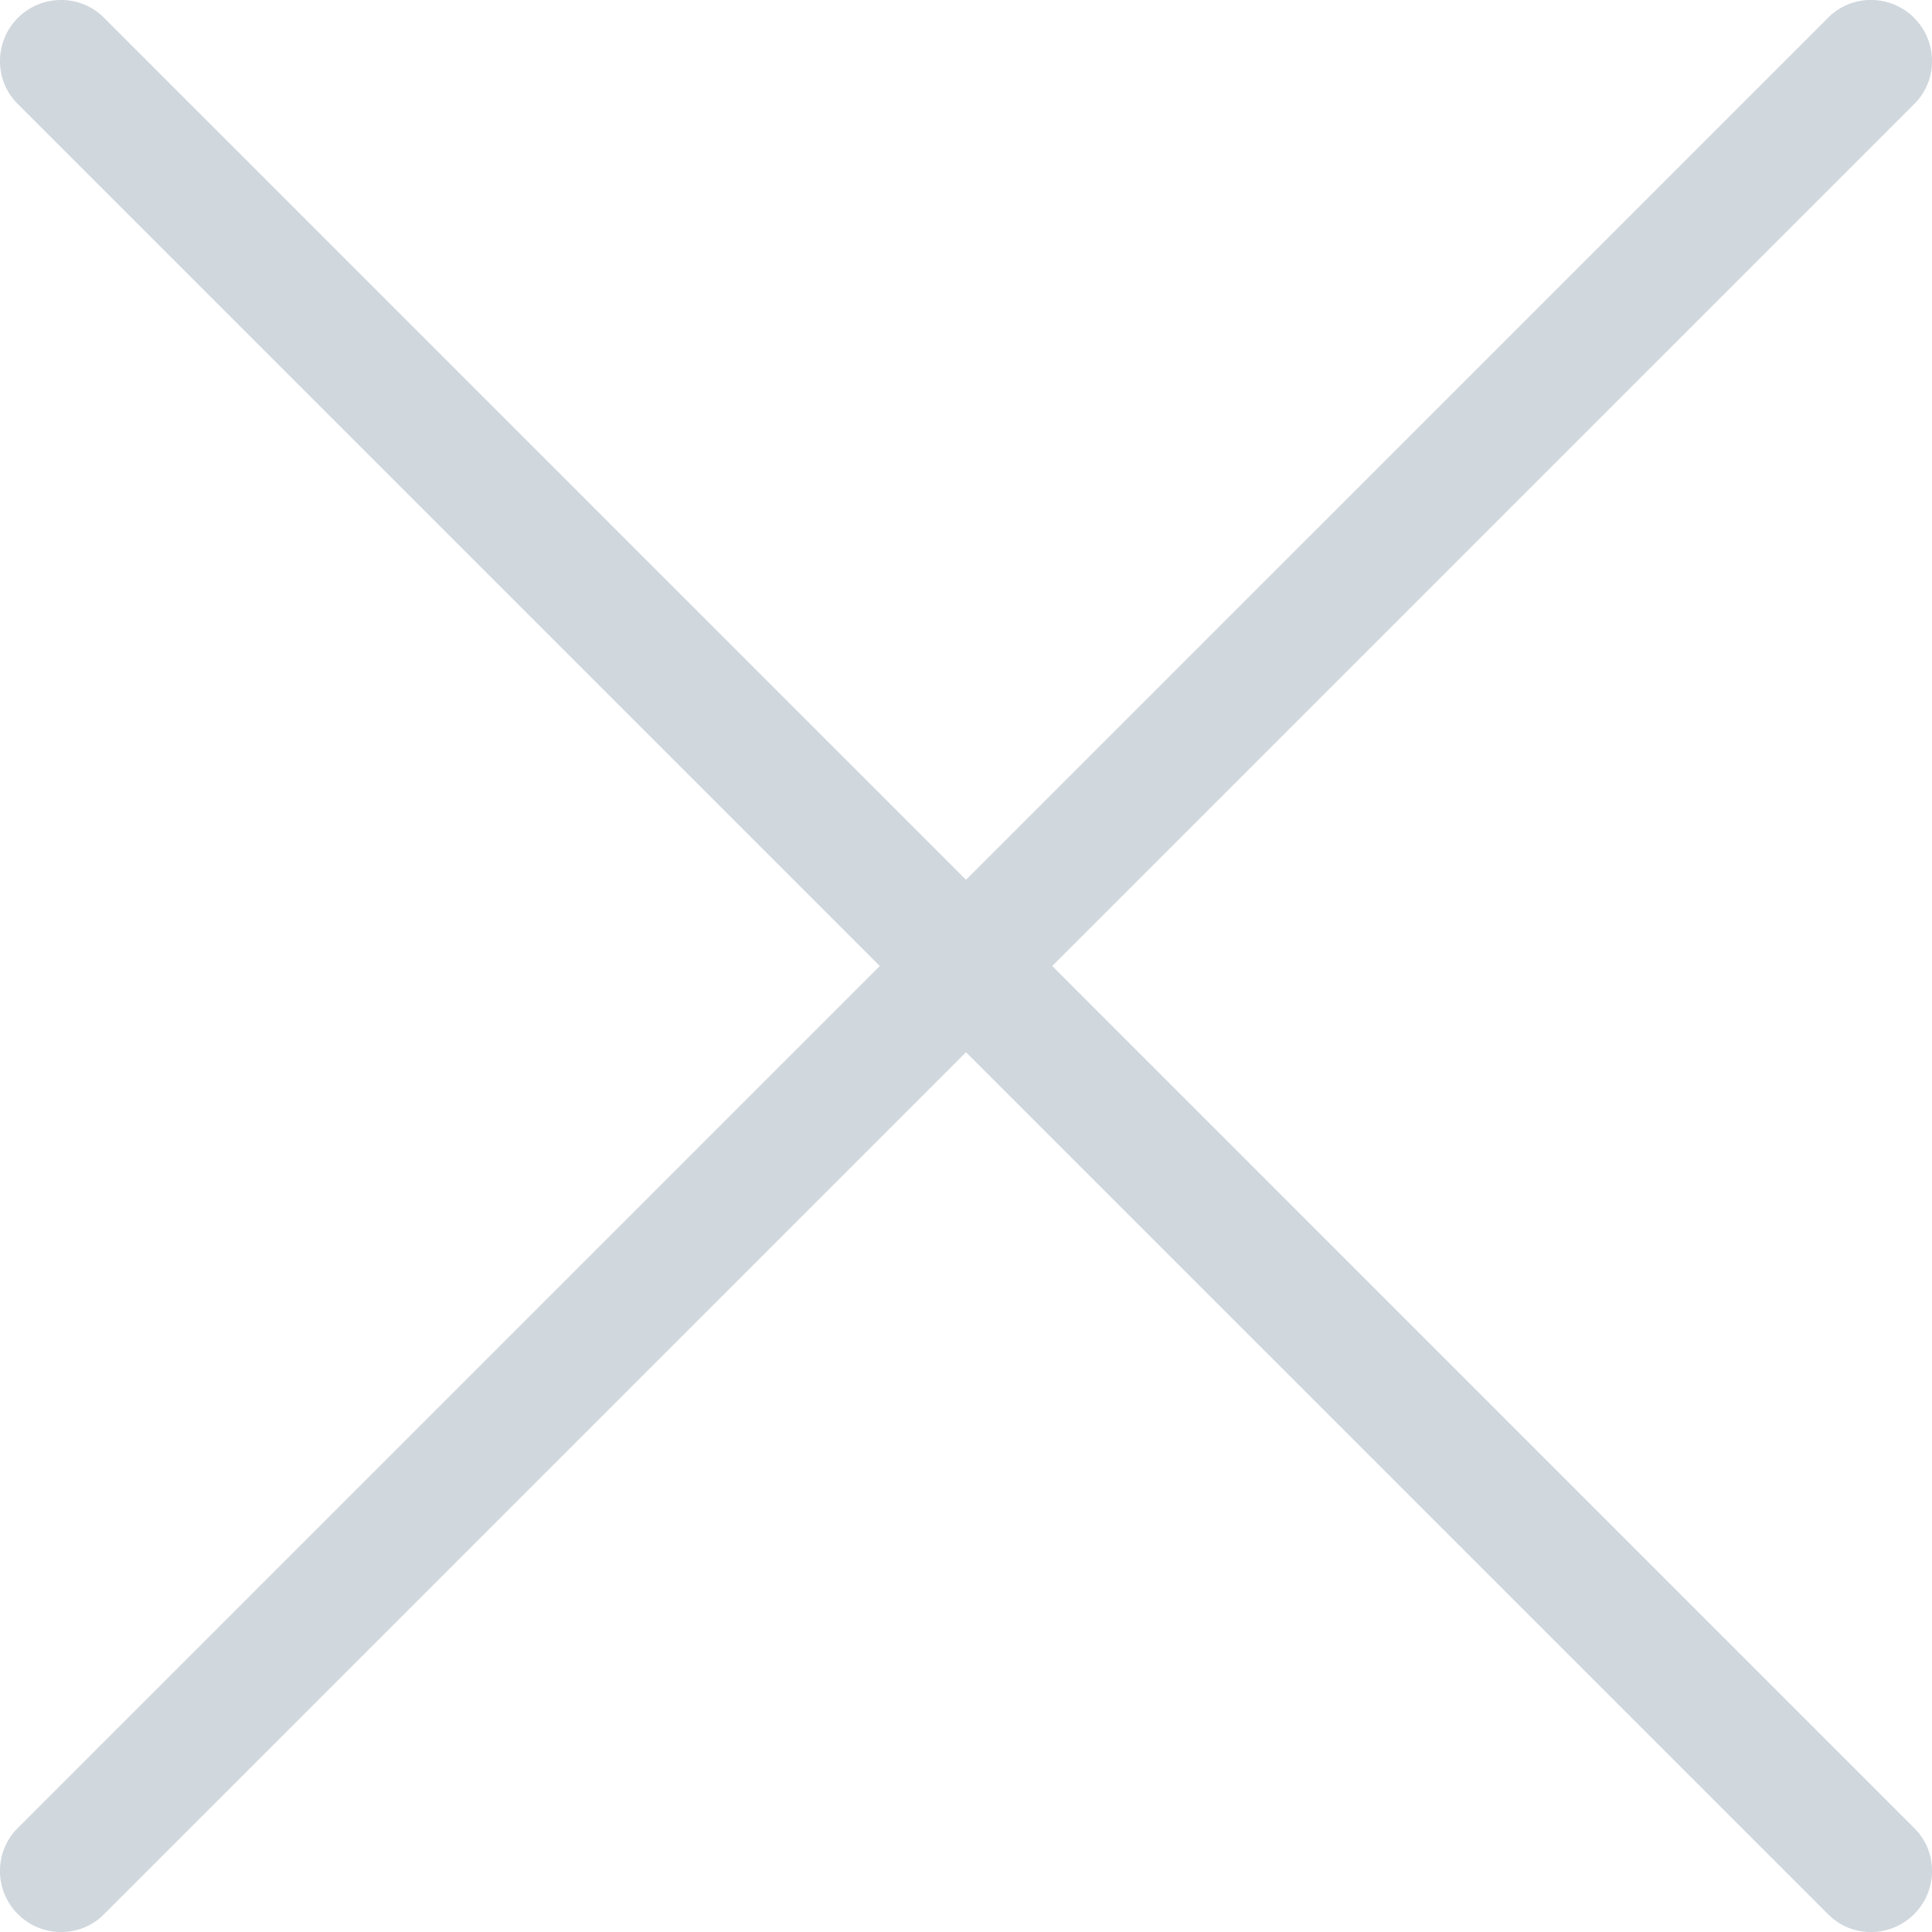 <svg width="32" height="32" viewBox="0 0 32 32" fill="none" xmlns="http://www.w3.org/2000/svg">
<path d="M0.289 30.283C-0.101 30.674 -0.095 31.314 0.296 31.704C0.686 32.095 1.326 32.102 1.717 31.711L16 17.428L30.284 31.711C30.674 32.102 31.314 32.095 31.704 31.704C32.095 31.314 32.102 30.674 31.711 30.284L17.428 16L31.711 1.717C32.102 1.326 32.095 0.686 31.704 0.296C31.314 -0.095 30.674 -0.102 30.284 0.289L16 14.572L1.717 0.289C1.326 -0.101 0.686 -0.095 0.296 0.296C-0.095 0.686 -0.101 1.326 0.289 1.717L14.572 16L0.289 30.283Z" fill="#D0D7DD"/>
</svg>
